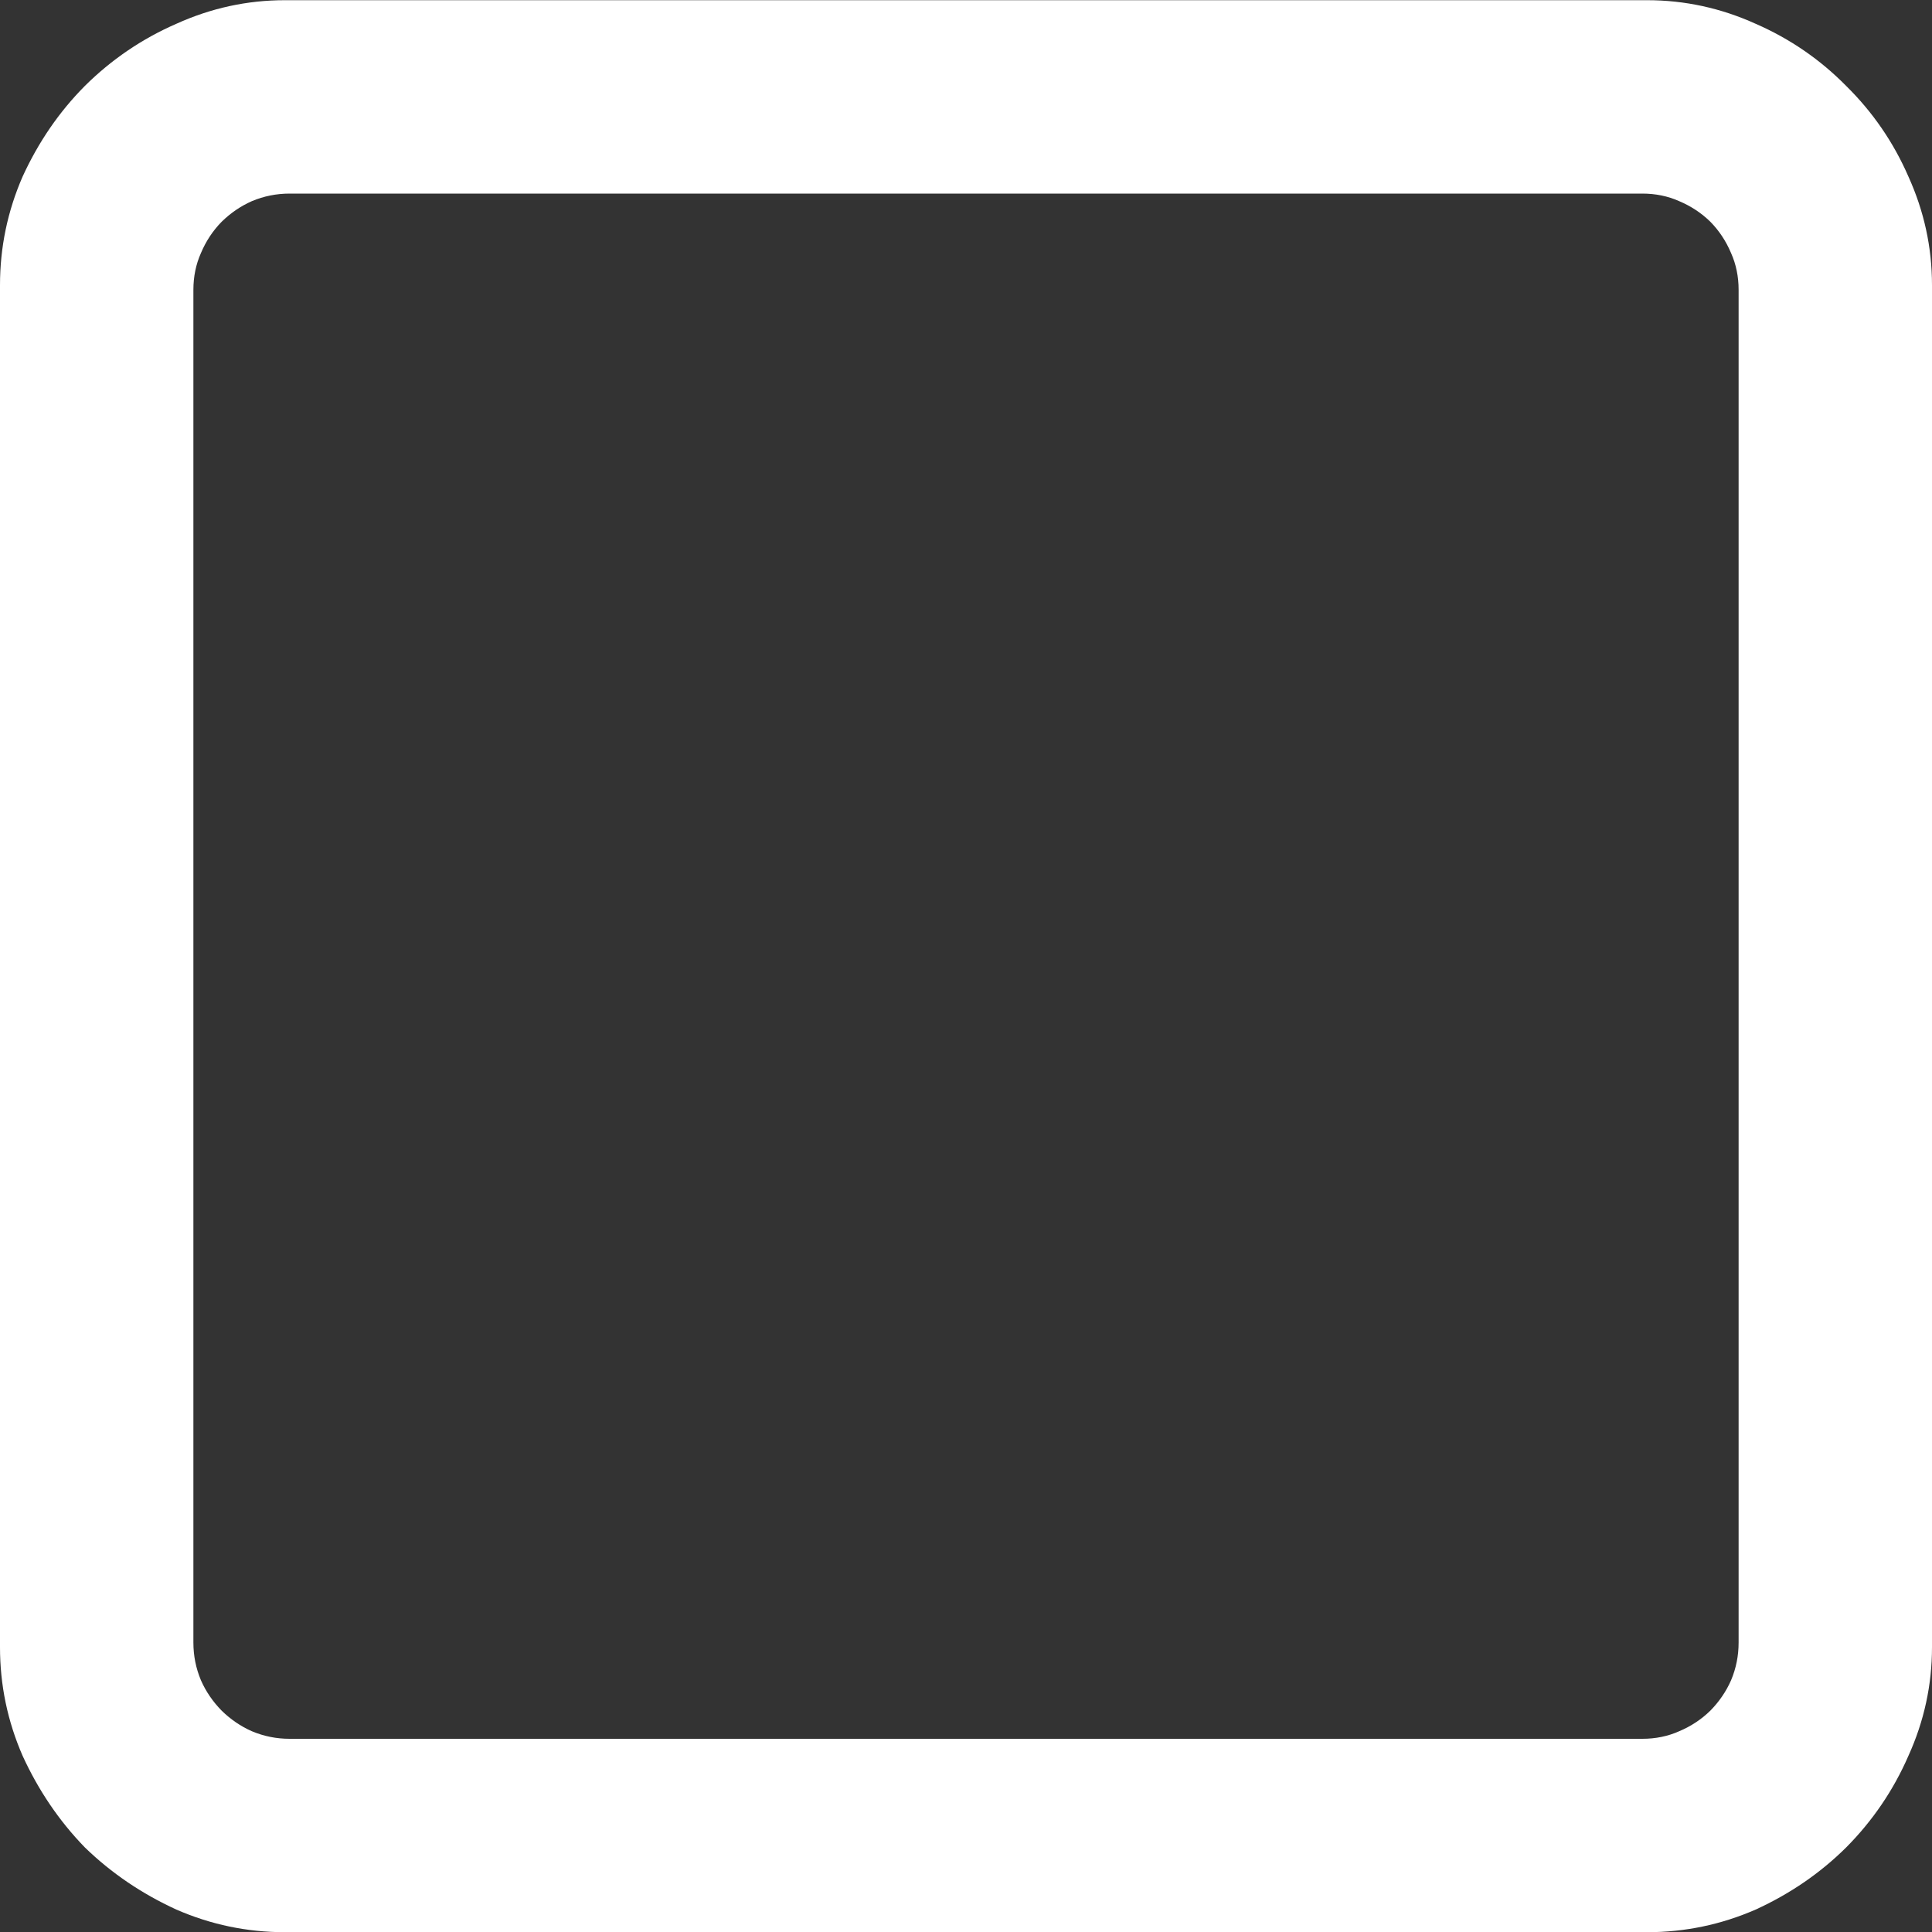 <svg width="10" height="10" viewBox="0 0 10 10" fill="none" xmlns="http://www.w3.org/2000/svg">
   <rect x="0" y="0" width="10" height="10" fill="#333333" stroke="none"/>
   <path d="M1.475 10.001C1.279 10.001 1.092 9.962 0.913 9.884C0.734 9.802 0.576 9.695 0.439 9.562C0.306 9.425 0.199 9.267 0.117 9.088C0.039 8.909 0 8.722 0 8.526V1.476C0 1.28 0.039 1.093 0.117 0.914C0.199 0.735 0.306 0.579 0.439 0.445C0.576 0.309 0.734 0.201 0.913 0.123C1.092 0.042 1.279 0.001 1.475 0.001H8.525C8.721 0.001 8.908 0.042 9.087 0.123C9.266 0.201 9.422 0.309 9.556 0.445C9.692 0.579 9.8 0.735 9.878 0.914C9.959 1.093 10 1.28 10 1.476V8.526C10 8.722 9.959 8.909 9.878 9.088C9.8 9.267 9.692 9.425 9.556 9.562C9.422 9.695 9.266 9.802 9.087 9.884C8.908 9.962 8.721 10.001 8.525 10.001H1.475ZM8.501 9C8.569 9 8.633 8.987 8.691 8.961C8.753 8.935 8.807 8.899 8.853 8.854C8.898 8.808 8.934 8.756 8.96 8.697C8.986 8.635 8.999 8.57 8.999 8.502V1.5C8.999 1.432 8.986 1.368 8.96 1.31C8.934 1.248 8.898 1.194 8.853 1.148C8.807 1.103 8.753 1.067 8.691 1.041C8.633 1.015 8.569 1.002 8.501 1.002H1.499C1.431 1.002 1.366 1.015 1.304 1.041C1.245 1.067 1.193 1.103 1.147 1.148C1.102 1.194 1.066 1.248 1.04 1.31C1.014 1.368 1.001 1.432 1.001 1.5V8.502C1.001 8.57 1.014 8.635 1.04 8.697C1.066 8.756 1.102 8.808 1.147 8.854C1.193 8.899 1.245 8.935 1.304 8.961C1.366 8.987 1.431 9 1.499 9H8.501Z" fill="#fff" />
</svg>
